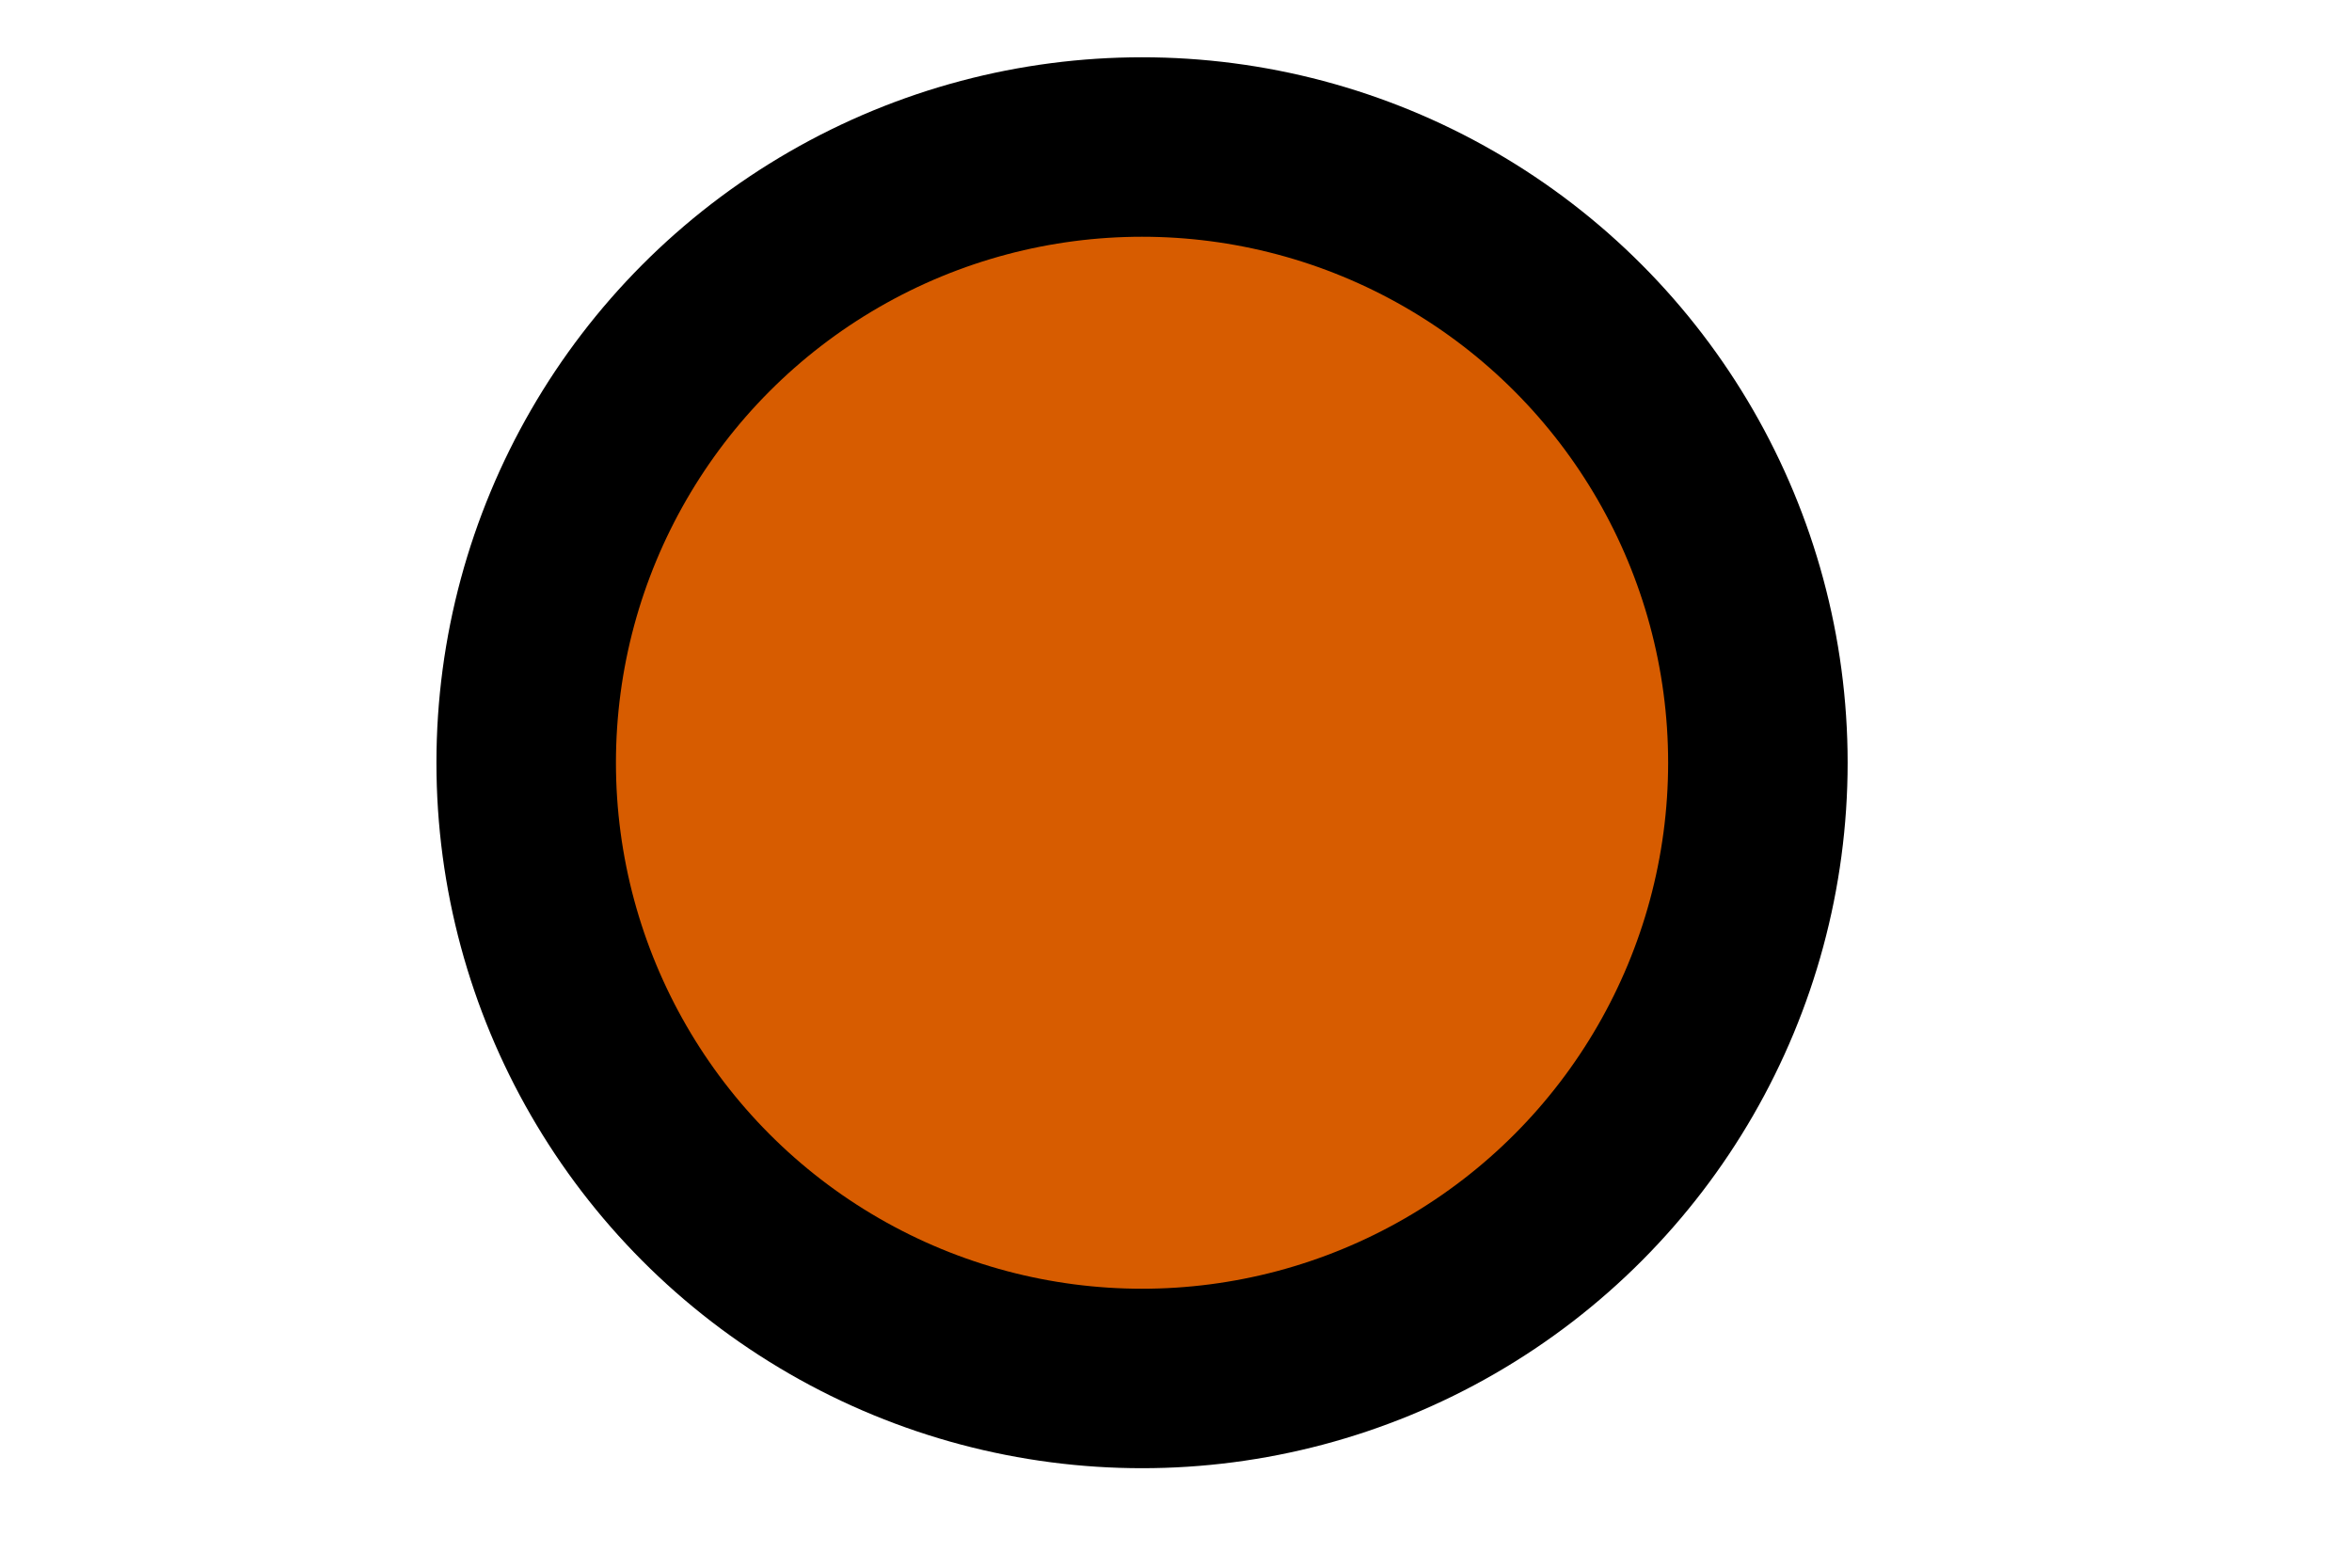 <?xml version="1.0" encoding="UTF-8" standalone="no"?>
<!-- Created with Inkscape (http://www.inkscape.org/) -->

<svg
   width="75mm"
   height="50mm"
   viewBox="0 0 75 50"
   version="1.1"
   id="svg2658"
   inkscape:version="1.2 (56b05e47e7, 2022-06-09, custom)"
   sodipodi:docname="HUM.svg"
   xmlns:inkscape="http://www.inkscape.org/namespaces/inkscape"
   xmlns:sodipodi="http://sodipodi.sourceforge.net/DTD/sodipodi-0.dtd"
   xmlns="http://www.w3.org/2000/svg"
   xmlns:svg="http://www.w3.org/2000/svg">
  <sodipodi:namedview
     id="namedview2660"
     pagecolor="#ffffff"
     bordercolor="#666666"
     borderopacity="1.0"
     inkscape:pageshadow="2"
     inkscape:pageopacity="0.0"
     inkscape:pagecheckerboard="0"
     inkscape:document-units="mm"
     showgrid="false"
     inkscape:zoom="3.0075196"
     inkscape:cx="76.14248"
     inkscape:cy="107.23122"
     inkscape:window-width="1864"
     inkscape:window-height="1016"
     inkscape:window-x="56"
     inkscape:window-y="27"
     inkscape:window-maximized="1"
     inkscape:current-layer="layer1"
     inkscape:showpageshadow="0"
     inkscape:deskcolor="#d1d1d1" />
  <defs
     id="defs2655" />
  <g
     inkscape:label="Layer 1"
     inkscape:groupmode="layer"
     id="layer1">
    <ellipse
       style="fill:#d75c00;fill-opacity:1;stroke:#000000;stroke-width:5.724;stroke-miterlimit:4;stroke-dasharray:none"
       id="ellipse2823"
       cx="36.417"
       cy="24.327"
       rx="19.638"
       ry="19.638" />
  </g>
</svg>
